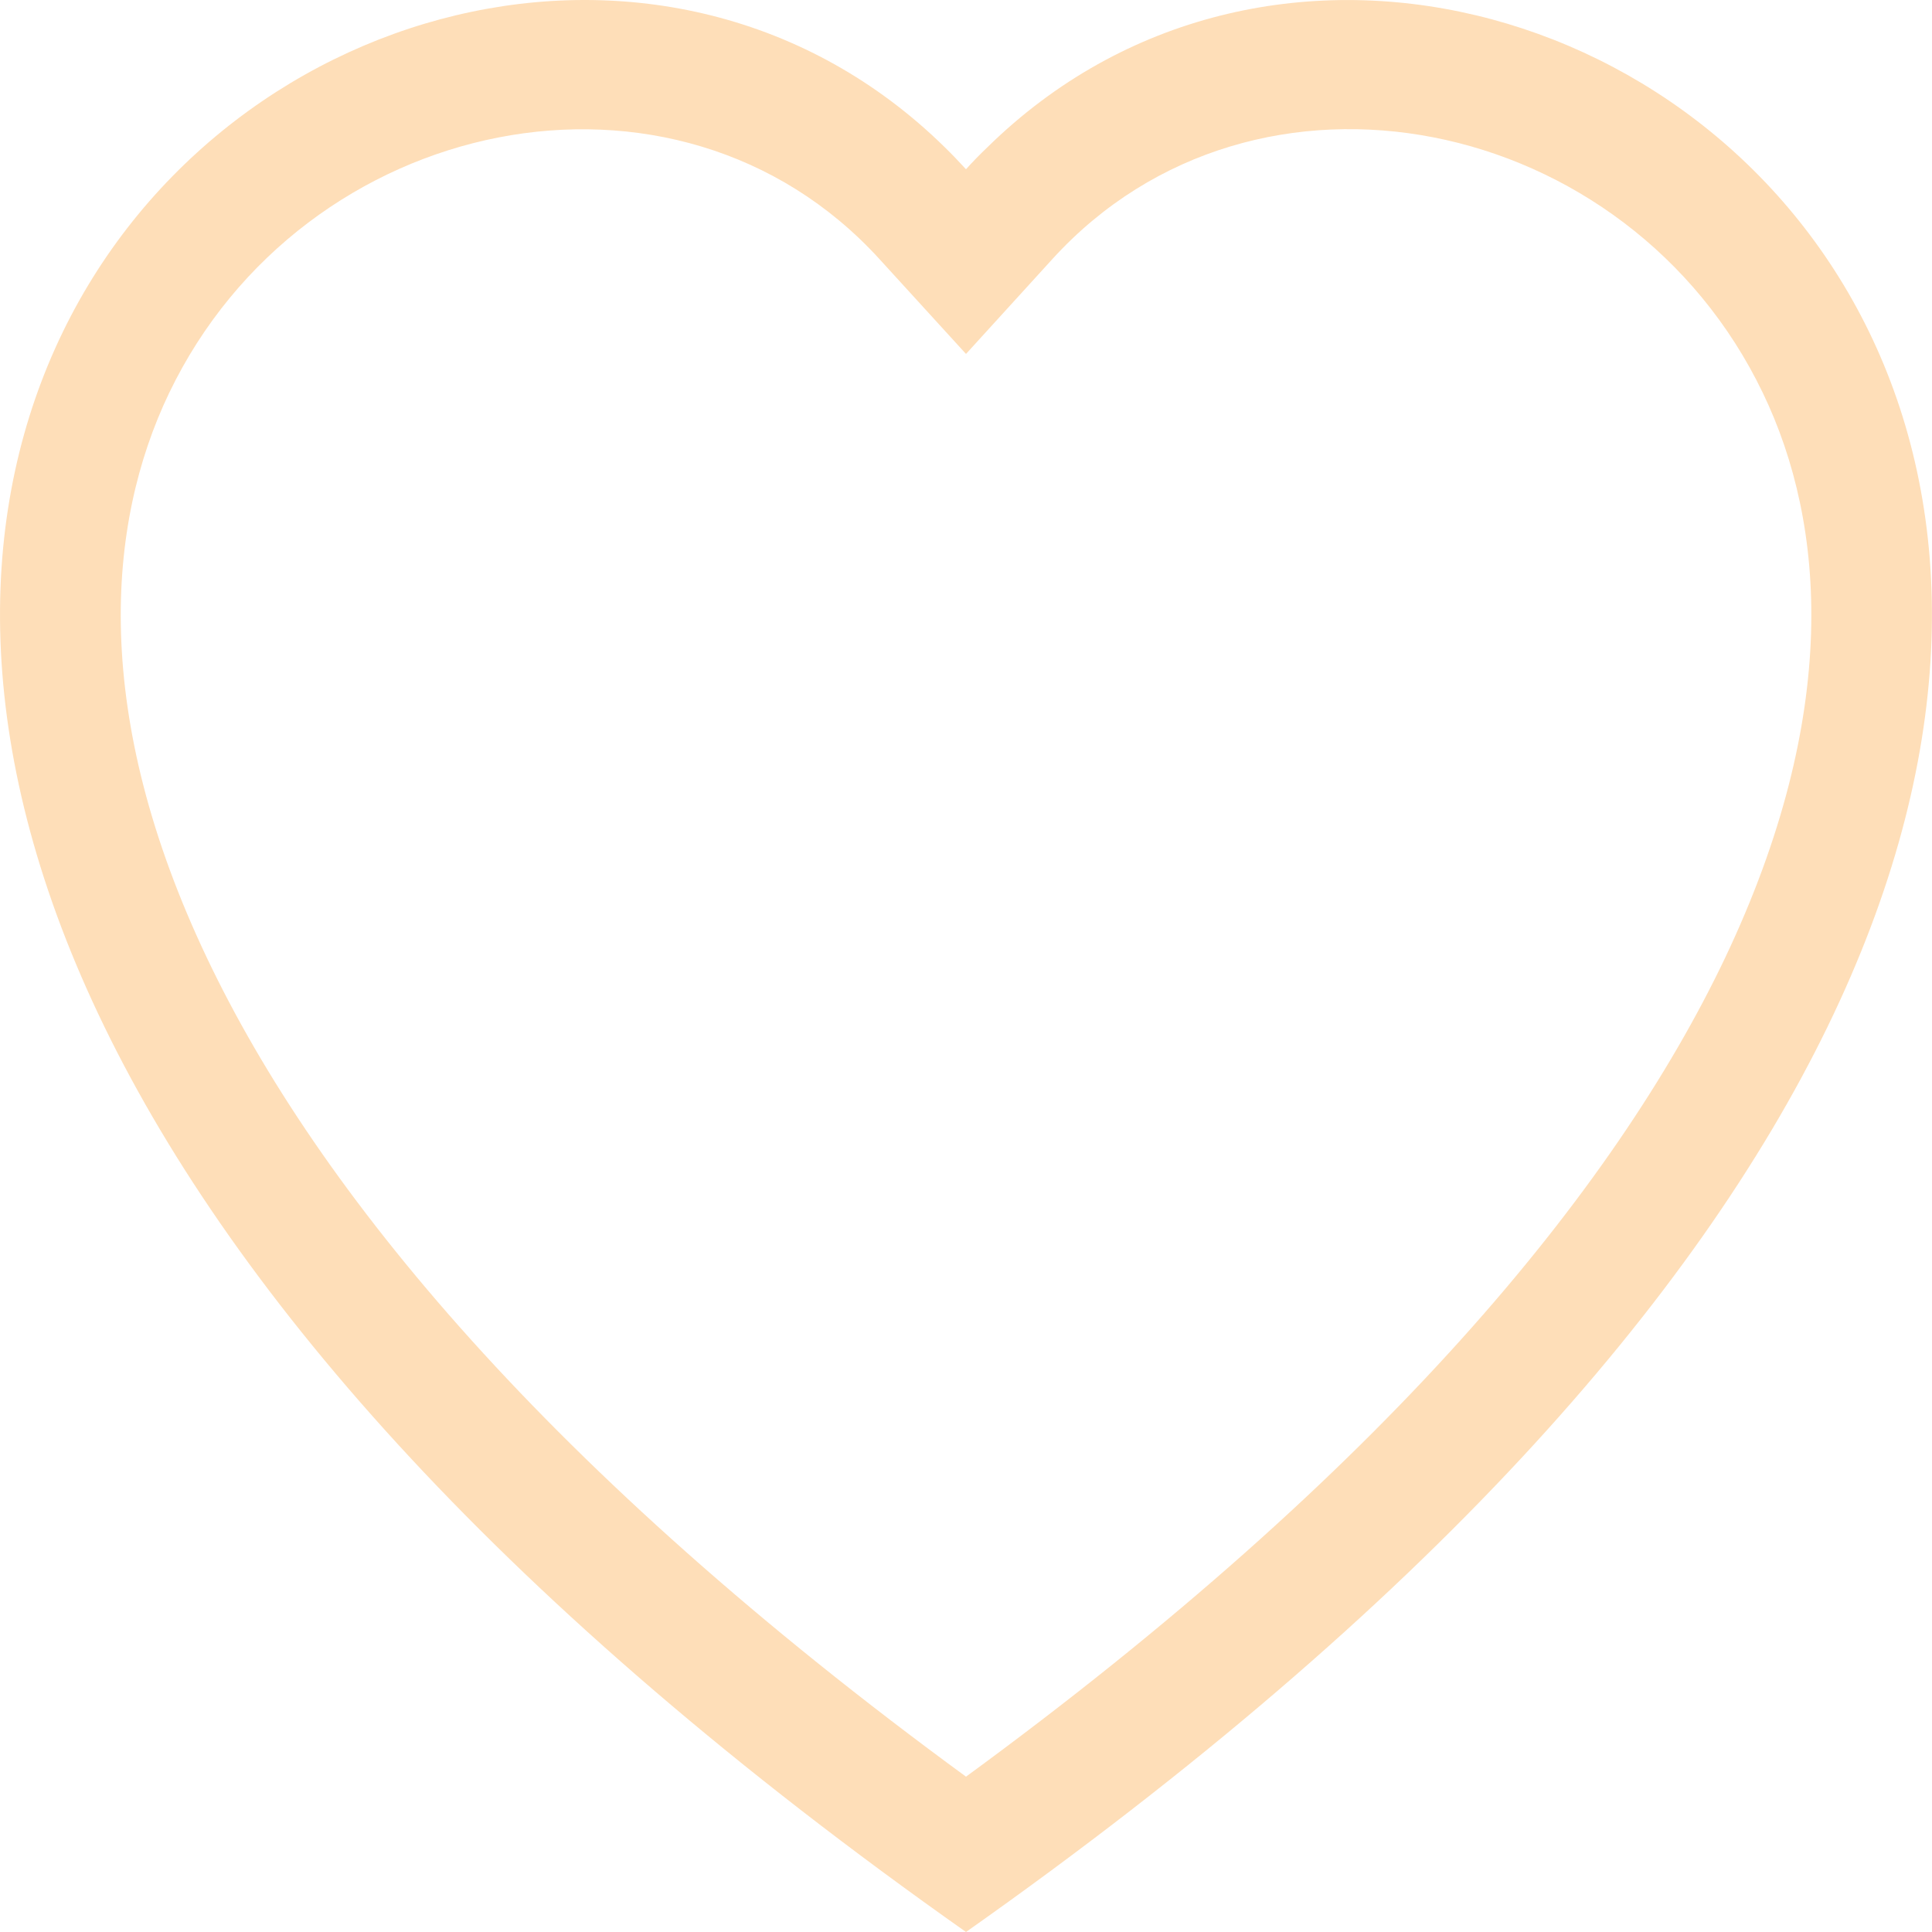 <?xml version="1.0" encoding="UTF-8"?>
<svg id="Layer_1" data-name="Layer 1" xmlns="http://www.w3.org/2000/svg" viewBox="0 0 100 100">
  <defs>
    <style>
      .cls-1 {
        fill: #fedeb8;
      }
    </style>
  </defs>
  <path class="cls-1" d="M50,18.32l-4.48-4.91C35,1.87,15.71,5.85,8.75,20.35c-3.27,6.82-4.01,16.67,1.96,29.23,5.75,12.1,17.71,26.59,39.29,42.38,21.58-15.79,33.53-30.28,39.29-42.38,5.97-12.57,5.24-22.41,1.96-29.23-6.96-14.5-26.25-18.49-36.77-6.95l-4.48,4.92ZM50,100C-45.83,32.45,20.49-20.27,48.9,7.62c.38.37.74.75,1.1,1.14.35-.39.72-.77,1.1-1.13,28.4-27.91,94.73,24.82-1.1,92.37"/>
</svg>